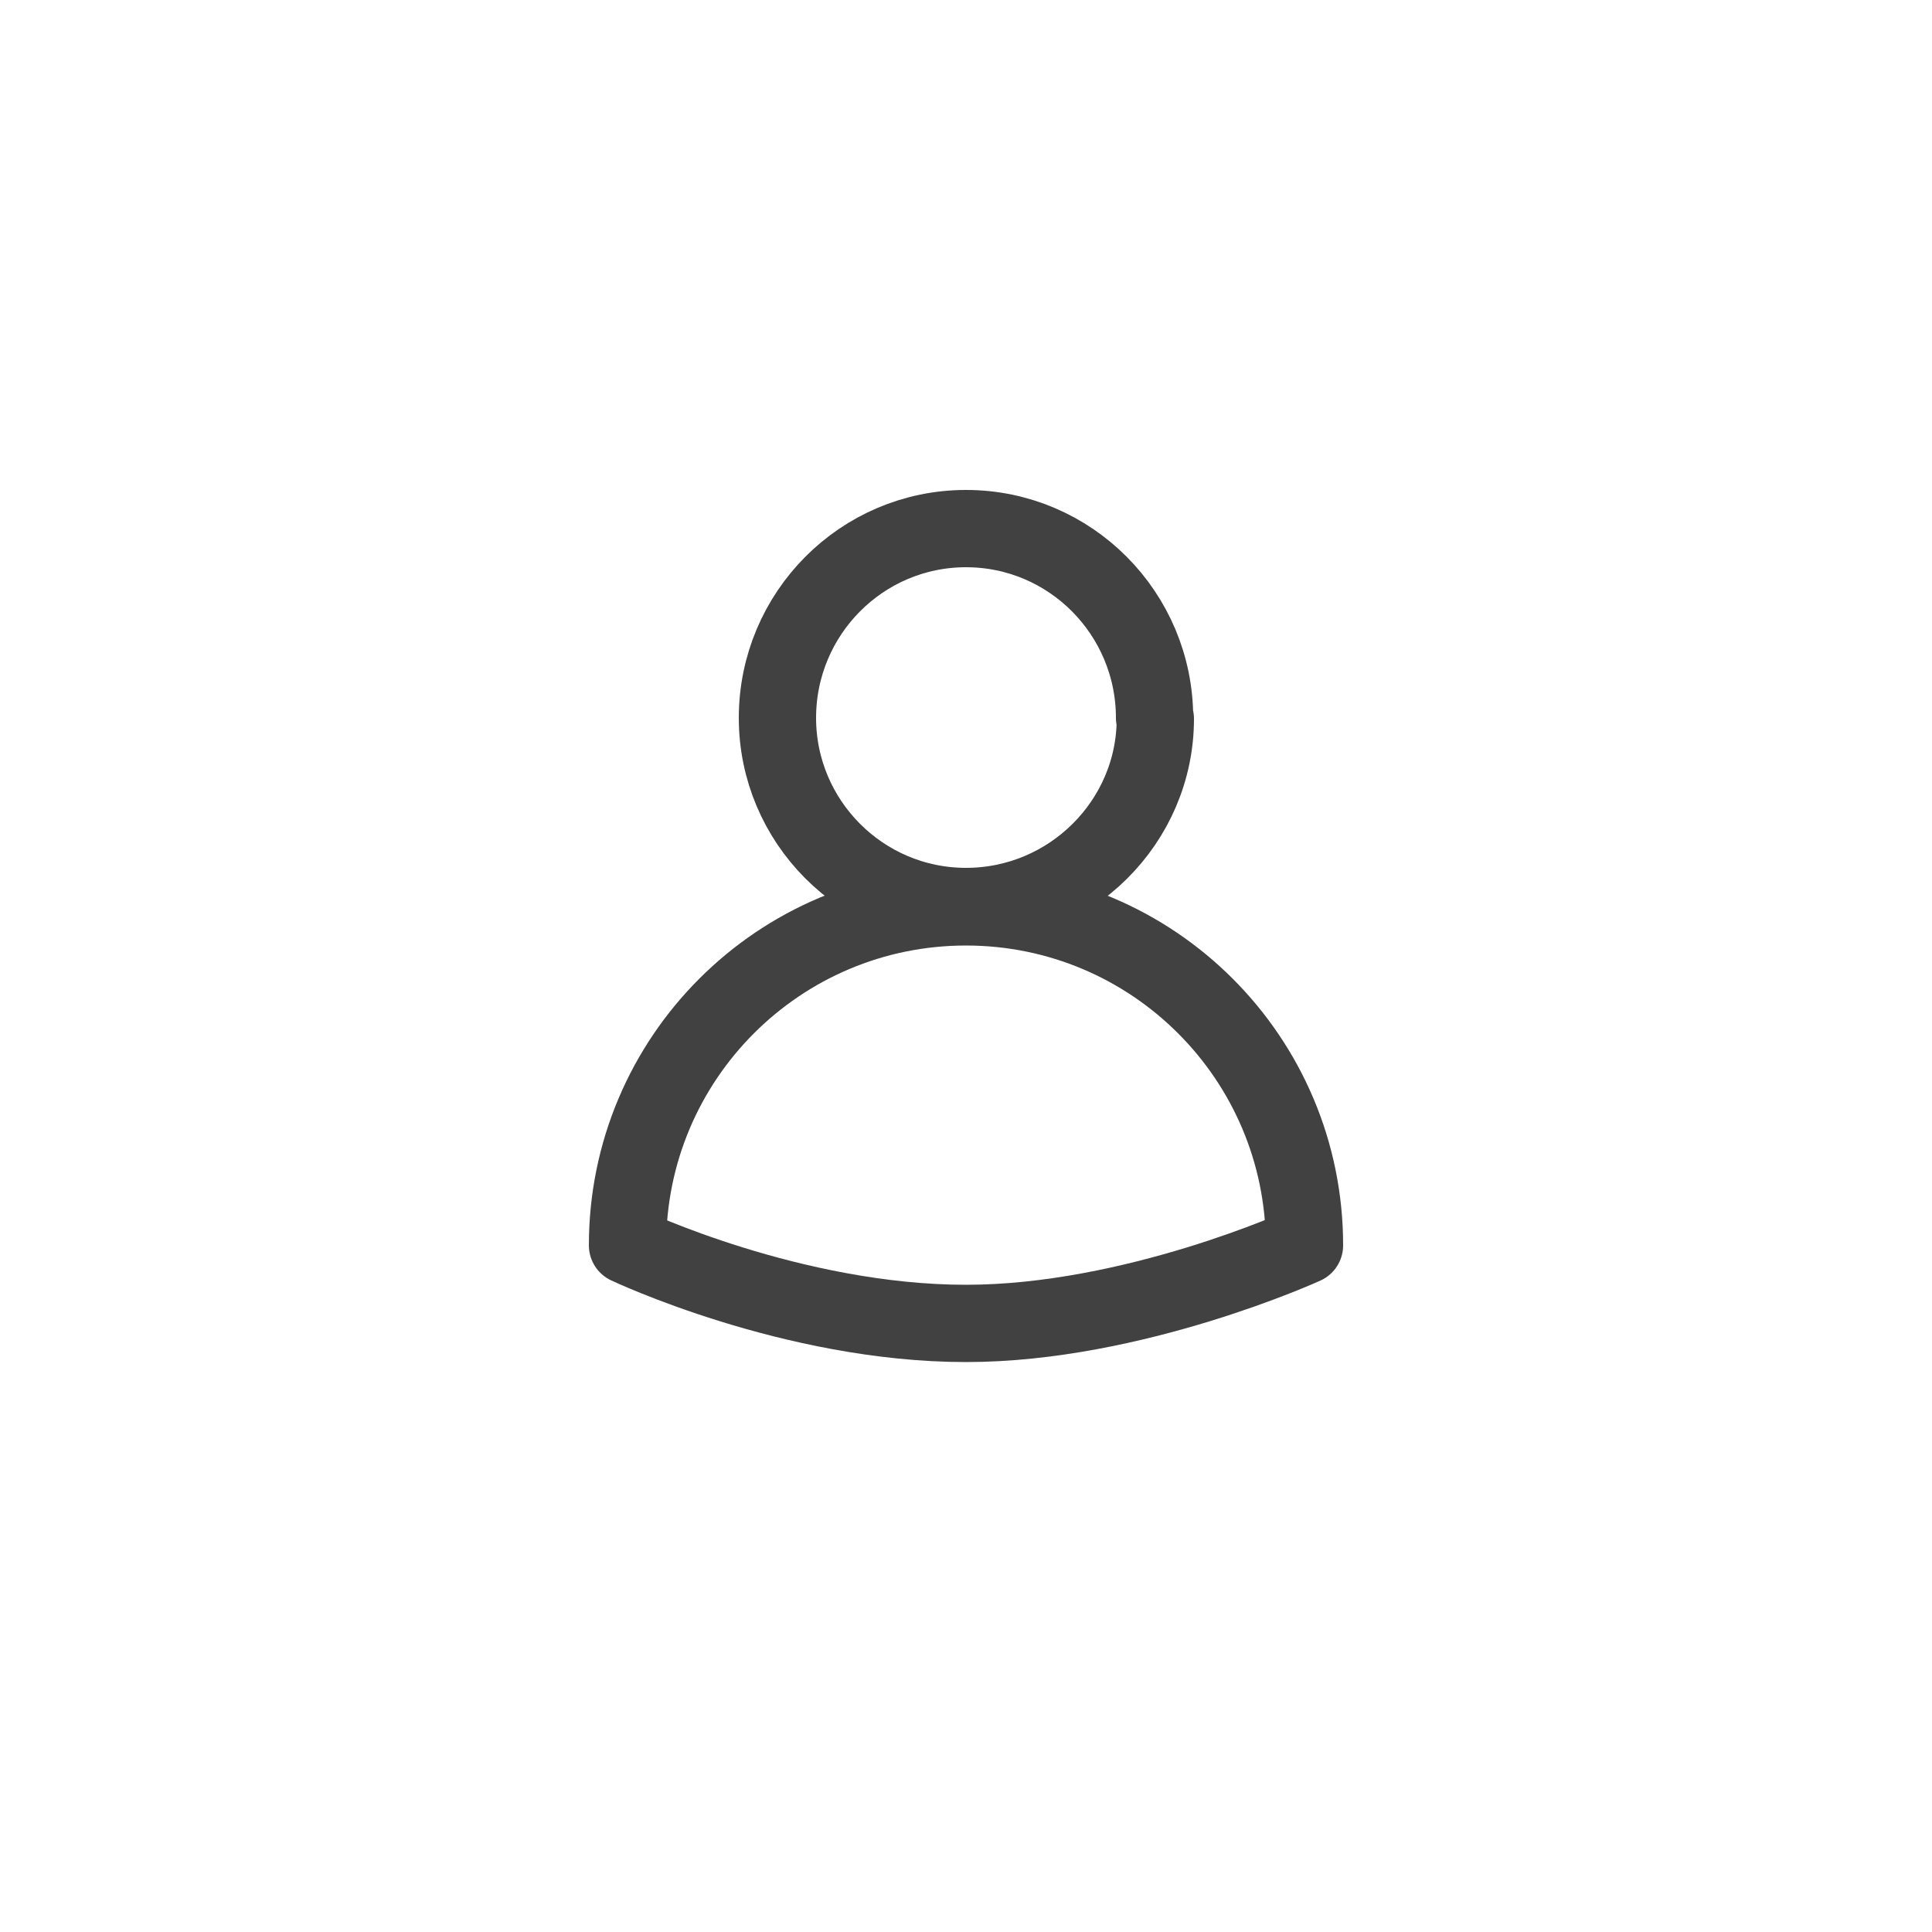 <svg xmlns="http://www.w3.org/2000/svg" fill-rule="evenodd" stroke-miterlimit="10" viewBox="0 0 50 50" clip-rule="evenodd" stroke-linecap="round" stroke-linejoin="round"><g fill="none"><path d="M0 0h50v50H0z"/><g stroke="#414141" stroke-width="2"><path d="M25 34.25c-4.5 0-8.76-2.02-8.76-2.02 0-4.84 3.92-8.76 8.76-8.76s8.76 3.92 8.76 8.76c0 0-4.42 2.02-8.76 2.02z"/><path stroke-miterlimit="1" d="M29.9 18.6c0 2.67-2.2 4.86-4.9 4.86s-4.88-2.2-4.88-4.88c0-2.7 2.18-4.9 4.88-4.9 2.7 0 4.88 2.2 4.88 4.9z" stroke-linejoin="miter"/></g></g></svg>